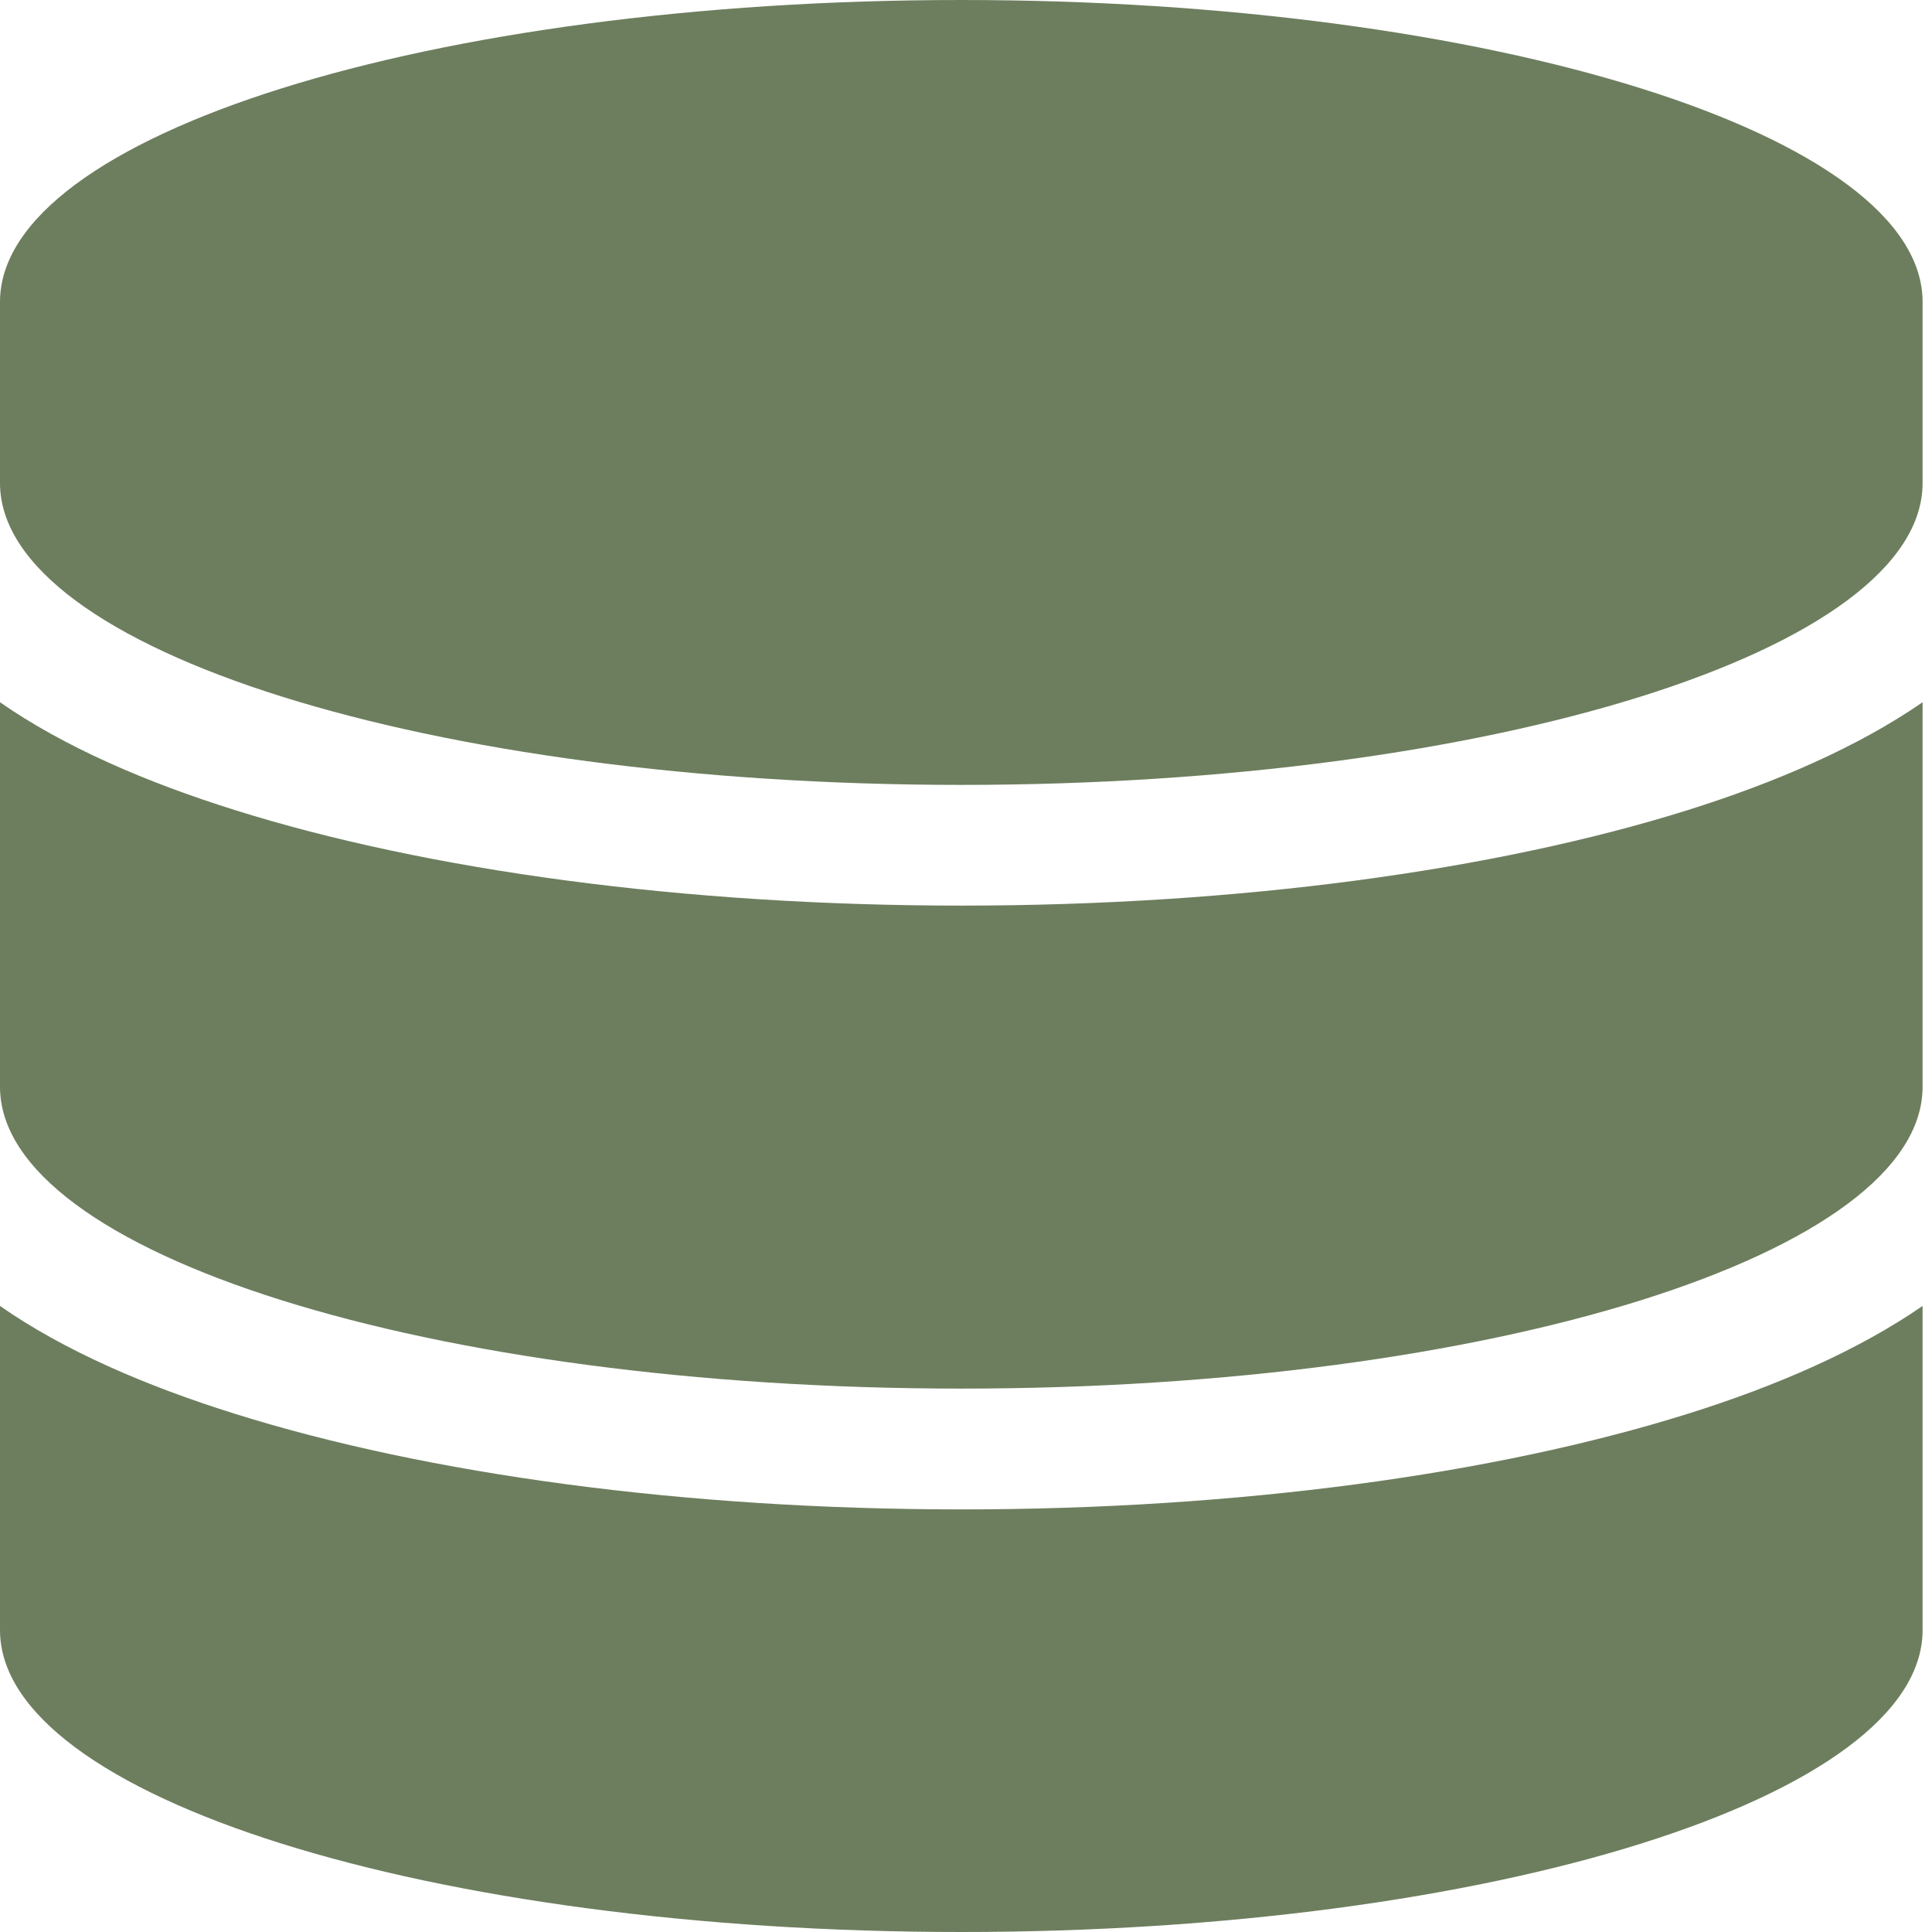 <svg width="23" height="23" viewBox="0 0 23 23" fill="none" xmlns="http://www.w3.org/2000/svg">
<path d="M22.888 3.594V5.75C22.888 7.736 17.764 9.344 11.444 9.344C5.124 9.344 0 7.736 0 5.75V3.594C0 1.608 5.124 0 11.444 0C17.764 0 22.888 1.608 22.888 3.594ZM20.089 9.645C21.151 9.312 22.127 8.886 22.888 8.36V12.938C22.888 14.923 17.764 16.531 11.444 16.531C5.124 16.531 0 14.923 0 12.938V8.36C0.761 8.89 1.737 9.312 2.8 9.645C5.094 10.364 8.149 10.781 11.444 10.781C14.739 10.781 17.795 10.364 20.089 9.645ZM0 15.547C0.761 16.078 1.737 16.5 2.8 16.832C5.094 17.551 8.149 17.969 11.444 17.969C14.739 17.969 17.795 17.551 20.089 16.832C21.151 16.5 22.127 16.073 22.888 15.547V19.406C22.888 21.392 17.764 23 11.444 23C5.124 23 0 21.392 0 19.406V15.547Z" fill="#6D7E5E"/>
</svg>
